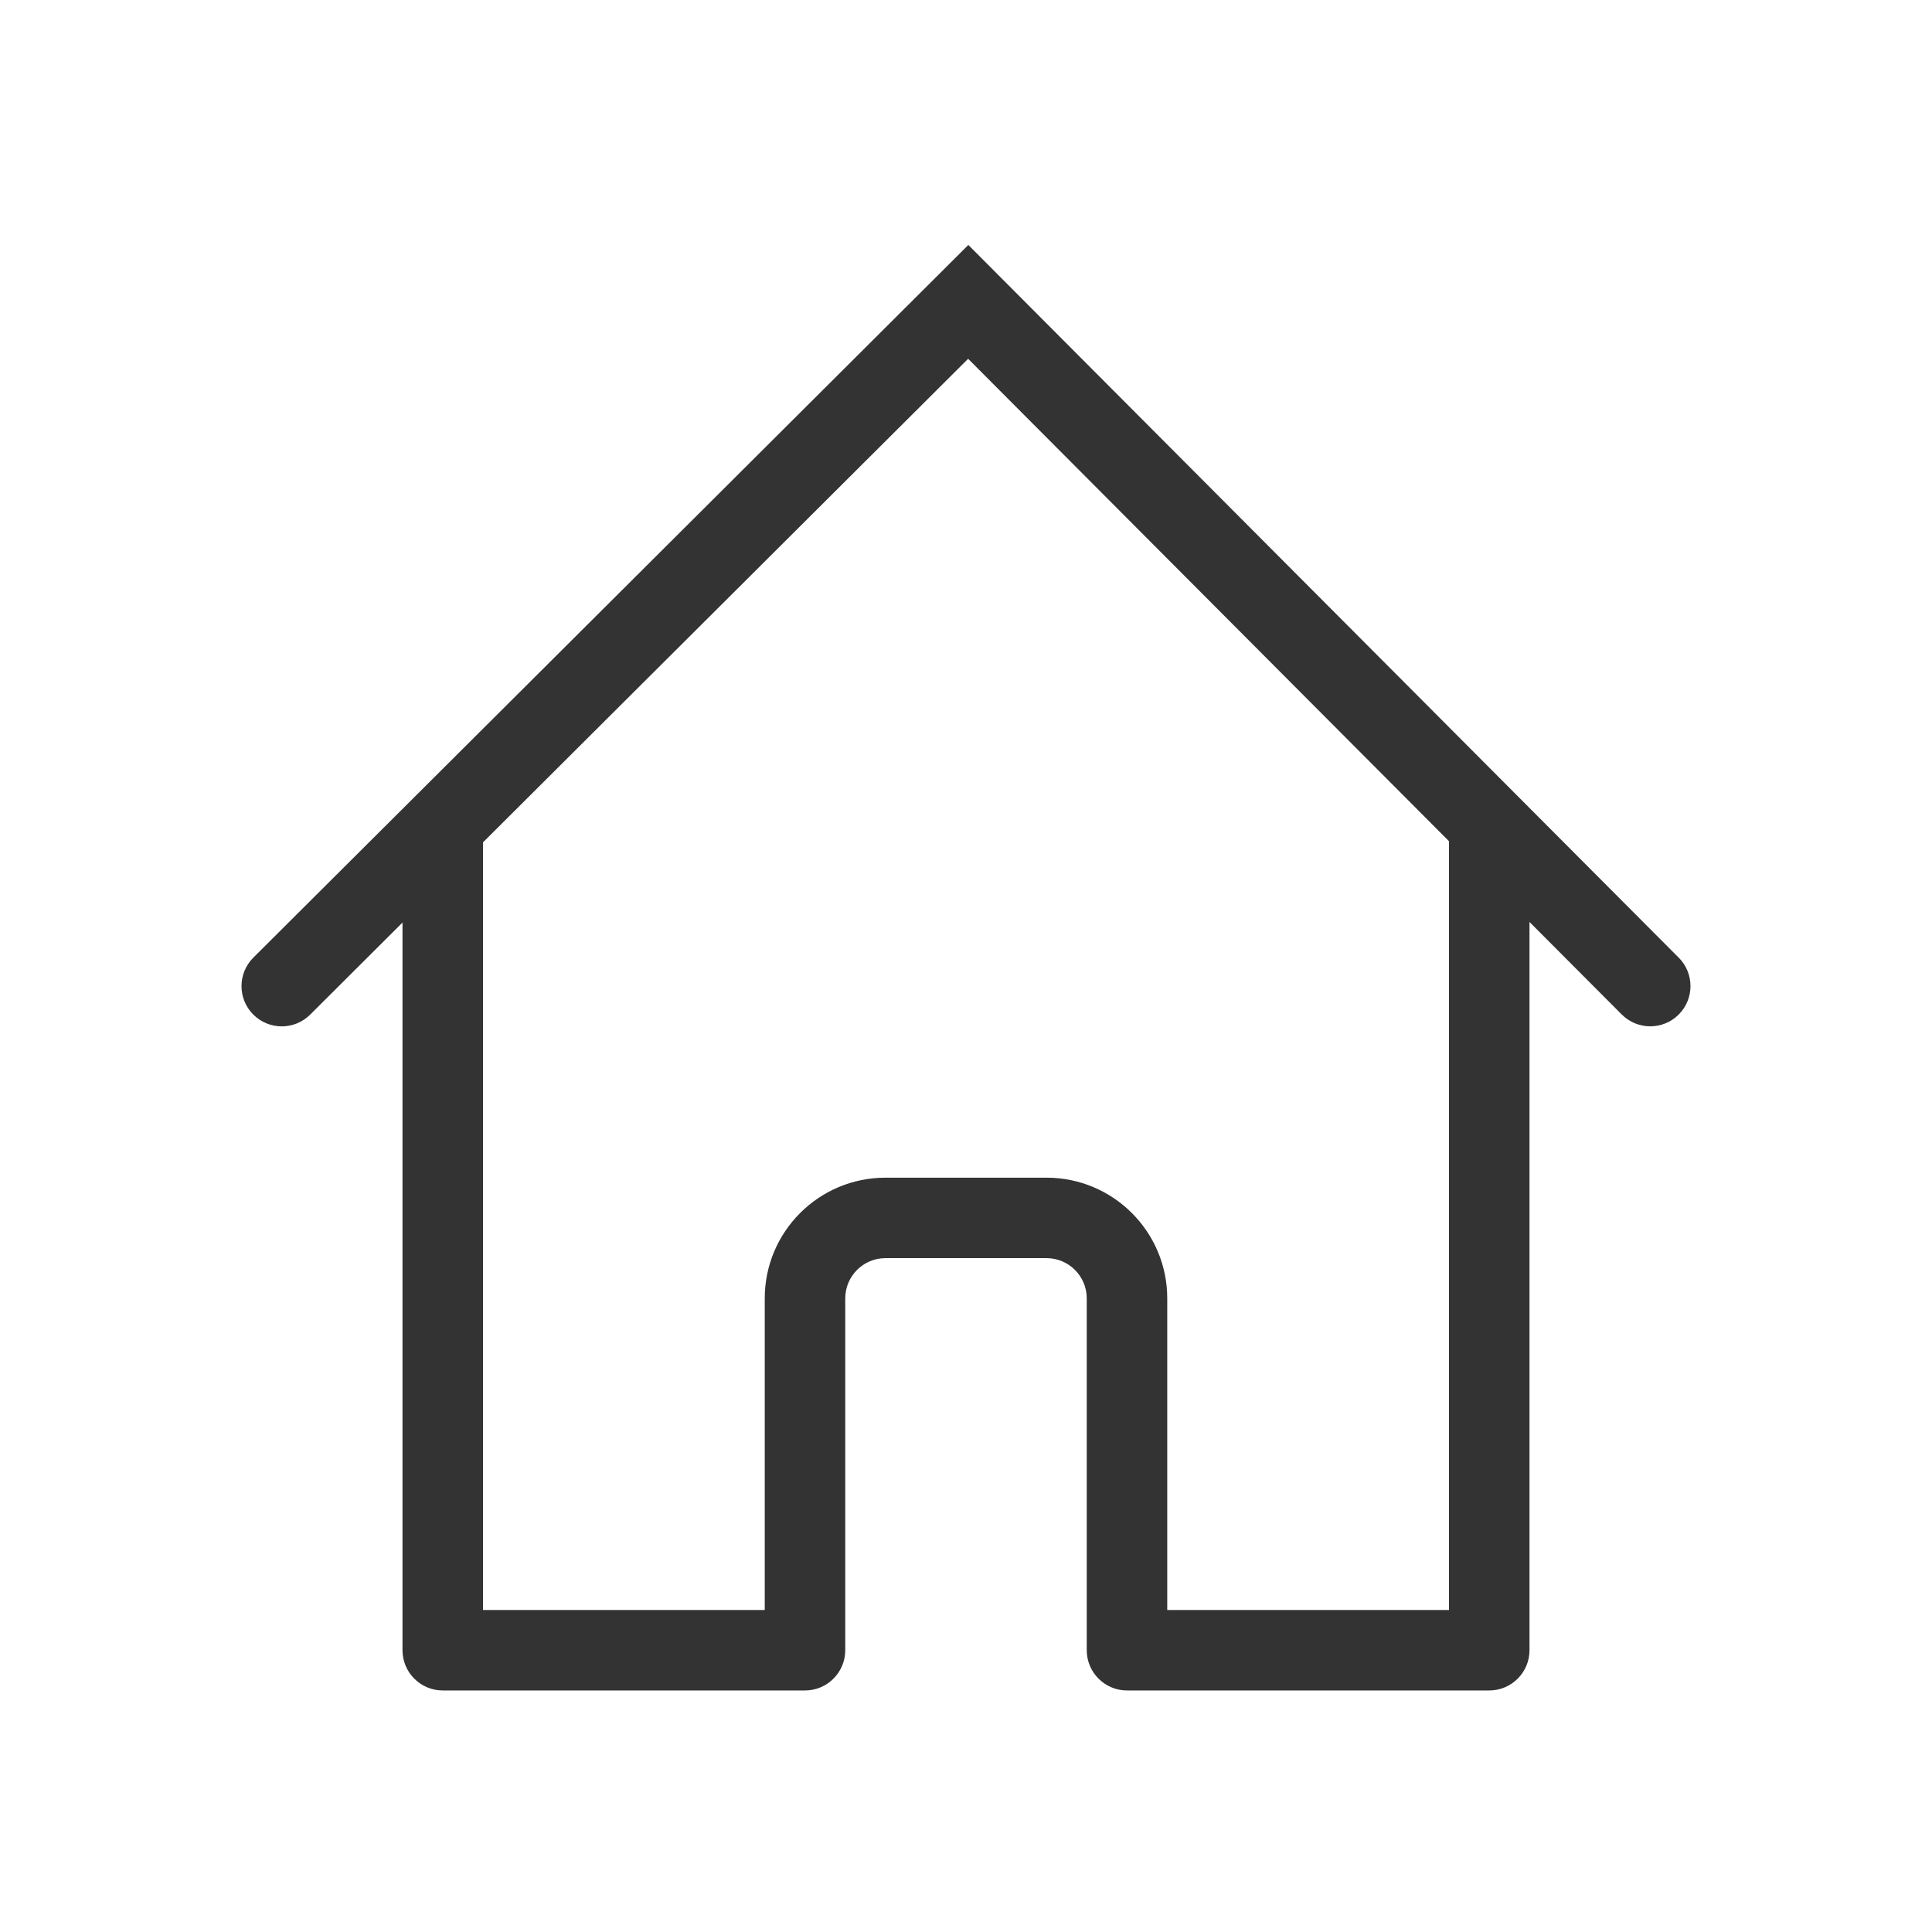 <svg fill="none" height="48" viewBox="0 0 48 48" width="48" xmlns="http://www.w3.org/2000/svg"><path clip-rule="evenodd" d="m41.708 23.794-17.65-17.708-17.764 17.706c-.391.39-.392 1.023-.002 1.414.39.391 1.023.392 1.414.002l2.294-2.287v18.078c0 .552.448 1 1 1h9c.552 0 1-.448 1-1v-8.741c0-.552.448-1 1-1h4c.552 0 1 .448 1 1v8.741c0 .552.448 1 1 1h9c.552 0 1-.448 1-1v-18.093l2.292 2.299c.39.391 1.023.392 1.414.002.391-.39.392-1.023.002-1.414zm-5.708-2.894-11.947-11.986-12.053 12.014v19.072h7v-7.741c0-1.657 1.343-3 3-3h4c1.657 0 3 1.343 3 3v7.741h7z" fill="#333" fill-rule="evenodd"/></svg>